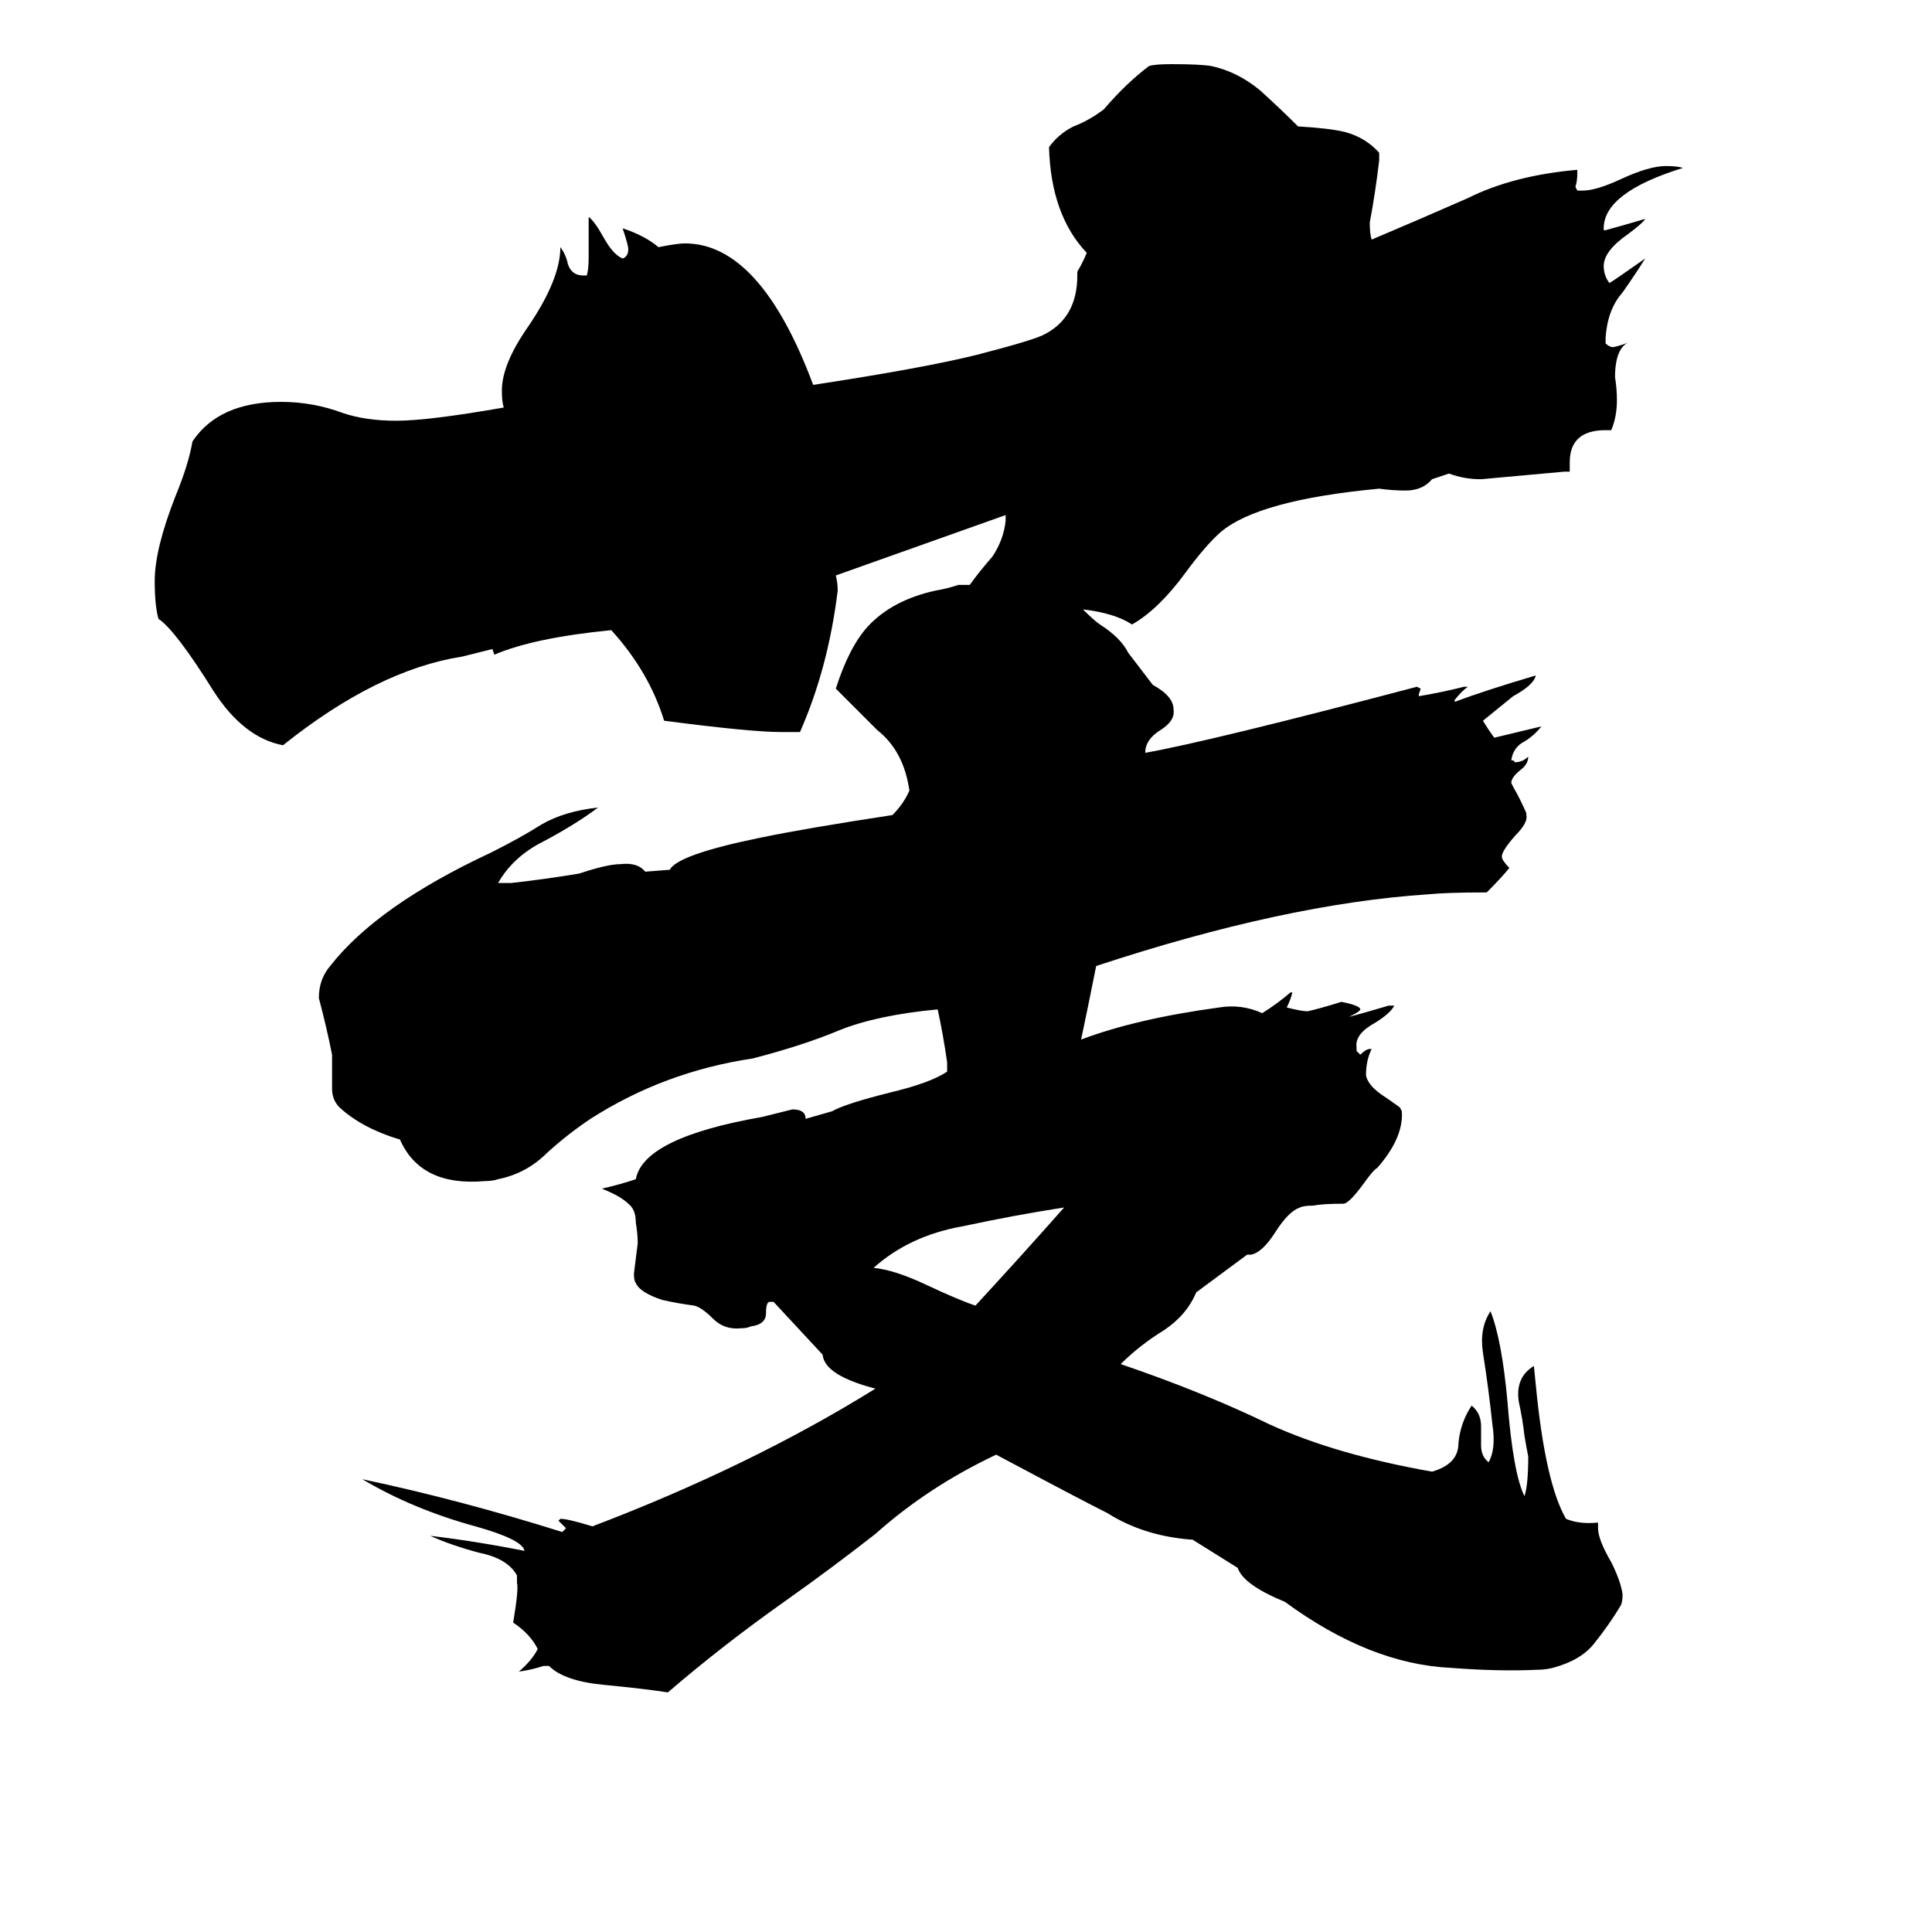 <svg xmlns="http://www.w3.org/2000/svg" viewBox="0 -800 1024 1024">
	<path fill="#000000" d="M564 -160Q538 -156 510 -150Q482 -145 463 -128Q474 -127 491 -119Q508 -111 517 -108Q541 -134 564 -160ZM574 -477Q580 -471 583 -469Q594 -462 598 -454L611 -437Q622 -431 622 -424Q623 -418 615 -413Q607 -408 607 -401Q641 -407 751 -436L753 -435L752 -432V-431Q764 -433 776 -436H778Q775 -434 771 -429V-428Q787 -434 814 -442Q813 -437 802 -431L786 -418Q789 -413 792 -409L817 -415Q813 -410 808 -407Q802 -404 801 -397H802L803 -396Q807 -396 810 -399Q810 -395 806 -392Q801 -388 801 -385L802 -383Q806 -376 809 -369V-368Q810 -364 803 -357Q796 -349 796 -346Q796 -344 800 -340Q796 -335 788 -327Q767 -327 757 -326Q681 -321 581 -288Q576 -263 573 -249Q602 -260 646 -266Q658 -268 669 -263Q677 -268 684 -274H685Q684 -270 682 -266Q690 -264 693 -264Q698 -265 711 -269Q721 -267 721 -265Q721 -264 715 -261Q726 -264 736 -267H739Q737 -263 729 -258Q718 -252 719 -245V-243L721 -241Q724 -244 726 -244H727Q724 -238 724 -230Q725 -225 732 -220Q738 -216 742 -213L743 -211Q744 -197 730 -181Q728 -180 723 -173Q715 -162 712 -162Q701 -162 696 -161Q691 -161 689 -160Q683 -158 676 -147Q669 -136 663 -135H661L634 -115Q629 -103 617 -95Q604 -87 594 -77Q638 -62 673 -45Q708 -29 759 -20Q773 -24 773 -35Q774 -46 780 -55Q785 -51 785 -44V-34Q785 -28 789 -25Q793 -32 791 -45Q789 -64 786 -83Q784 -96 790 -105Q796 -90 799 -57Q802 -19 808 -7Q810 -13 810 -28Q809 -33 808 -39Q807 -48 805 -57Q803 -70 813 -76L814 -66Q819 -14 830 5Q837 8 847 7V10Q847 16 854 28Q859 38 860 45Q860 49 859 51Q853 61 845 71Q838 80 823 84Q819 85 815 85Q795 86 769 84Q726 82 681 49Q659 40 656 31L632 16H631Q606 14 587 2Q573 -5 528 -29Q492 -12 464 13Q441 31 417 48Q383 72 354 97Q341 95 320 93Q299 91 291 83H288Q282 85 275 86Q282 80 285 74Q281 66 272 60Q275 42 274 39V35Q269 26 254 23Q239 19 228 14Q253 17 278 22Q277 16 252 9Q219 0 192 -16Q244 -5 298 12L300 10Q298 8 296 6L297 5Q301 5 314 9Q398 -23 464 -64Q437 -71 436 -82Q423 -96 410 -110H408Q406 -110 406 -104Q406 -98 398 -97Q396 -96 393 -96Q384 -95 378 -101Q372 -107 368 -108Q360 -109 351 -111Q339 -115 337 -120Q336 -121 336 -125Q337 -133 338 -141Q338 -146 337 -152Q337 -159 333 -162Q329 -166 319 -170Q328 -172 337 -175Q341 -197 404 -208Q412 -210 420 -212Q427 -212 427 -207L441 -211Q448 -215 472 -221Q493 -226 502 -232V-237Q500 -251 497 -265Q465 -262 445 -254Q426 -246 399 -239Q352 -232 313 -207Q301 -199 290 -189Q279 -178 264 -175Q261 -174 257 -174Q223 -171 212 -196Q192 -202 180 -213Q176 -217 176 -223Q176 -232 176 -241Q173 -256 169 -271Q169 -281 175 -288Q200 -320 260 -348Q276 -356 287 -363Q299 -370 317 -372Q305 -363 288 -354Q272 -346 264 -332H271Q289 -334 307 -337Q322 -342 329 -342Q338 -343 342 -338L355 -339Q359 -347 403 -356Q427 -361 473 -368Q479 -374 482 -381Q479 -402 465 -413Q454 -424 443 -435Q450 -457 460 -468Q473 -482 496 -487Q502 -488 508 -490Q511 -490 514 -490Q519 -497 526 -505Q532 -514 533 -524V-527Q488 -511 443 -495Q444 -491 444 -487Q439 -446 424 -412H414Q398 -412 352 -418Q344 -444 324 -466Q283 -462 262 -453L261 -456L245 -452Q200 -445 150 -405Q129 -409 113 -434Q93 -466 84 -472Q82 -479 82 -492Q82 -509 93 -537Q100 -554 102 -566Q116 -587 149 -587Q166 -587 182 -581Q194 -577 210 -577Q227 -577 267 -584Q266 -587 266 -593Q266 -607 280 -627Q297 -652 297 -669Q300 -665 301 -660Q303 -654 309 -654H311Q312 -657 312 -664V-685Q315 -683 320 -674Q325 -665 330 -663Q333 -664 333 -668Q333 -670 330 -679Q342 -675 349 -669Q359 -671 363 -671Q403 -671 431 -596Q490 -605 518 -612Q549 -620 554 -623Q571 -632 571 -654V-656Q574 -661 576 -666Q557 -686 556 -722Q561 -729 569 -733Q577 -736 585 -742Q597 -756 609 -765Q612 -766 621 -766Q636 -766 642 -765Q656 -762 668 -752Q679 -742 688 -733Q705 -732 713 -730Q724 -727 731 -719V-715Q729 -698 726 -682Q726 -676 727 -673Q753 -684 778 -695Q802 -707 836 -710V-708Q836 -704 835 -701L836 -699H839Q846 -699 859 -705Q874 -712 883 -712Q889 -712 892 -711Q850 -698 850 -679V-678H851Q862 -681 872 -684Q871 -682 863 -676Q850 -667 850 -659Q850 -654 853 -650Q855 -651 872 -663Q867 -655 860 -645Q852 -636 851 -621V-618Q853 -616 855 -616Q860 -617 864 -619Q856 -616 856 -600Q857 -594 857 -588Q857 -579 854 -572H851Q832 -572 832 -555V-550H829Q807 -548 785 -546Q776 -546 768 -549L759 -546Q754 -540 745 -540Q738 -540 731 -541Q667 -535 647 -518Q639 -511 628 -496Q614 -477 600 -469Q591 -475 574 -477Z"/>
</svg>